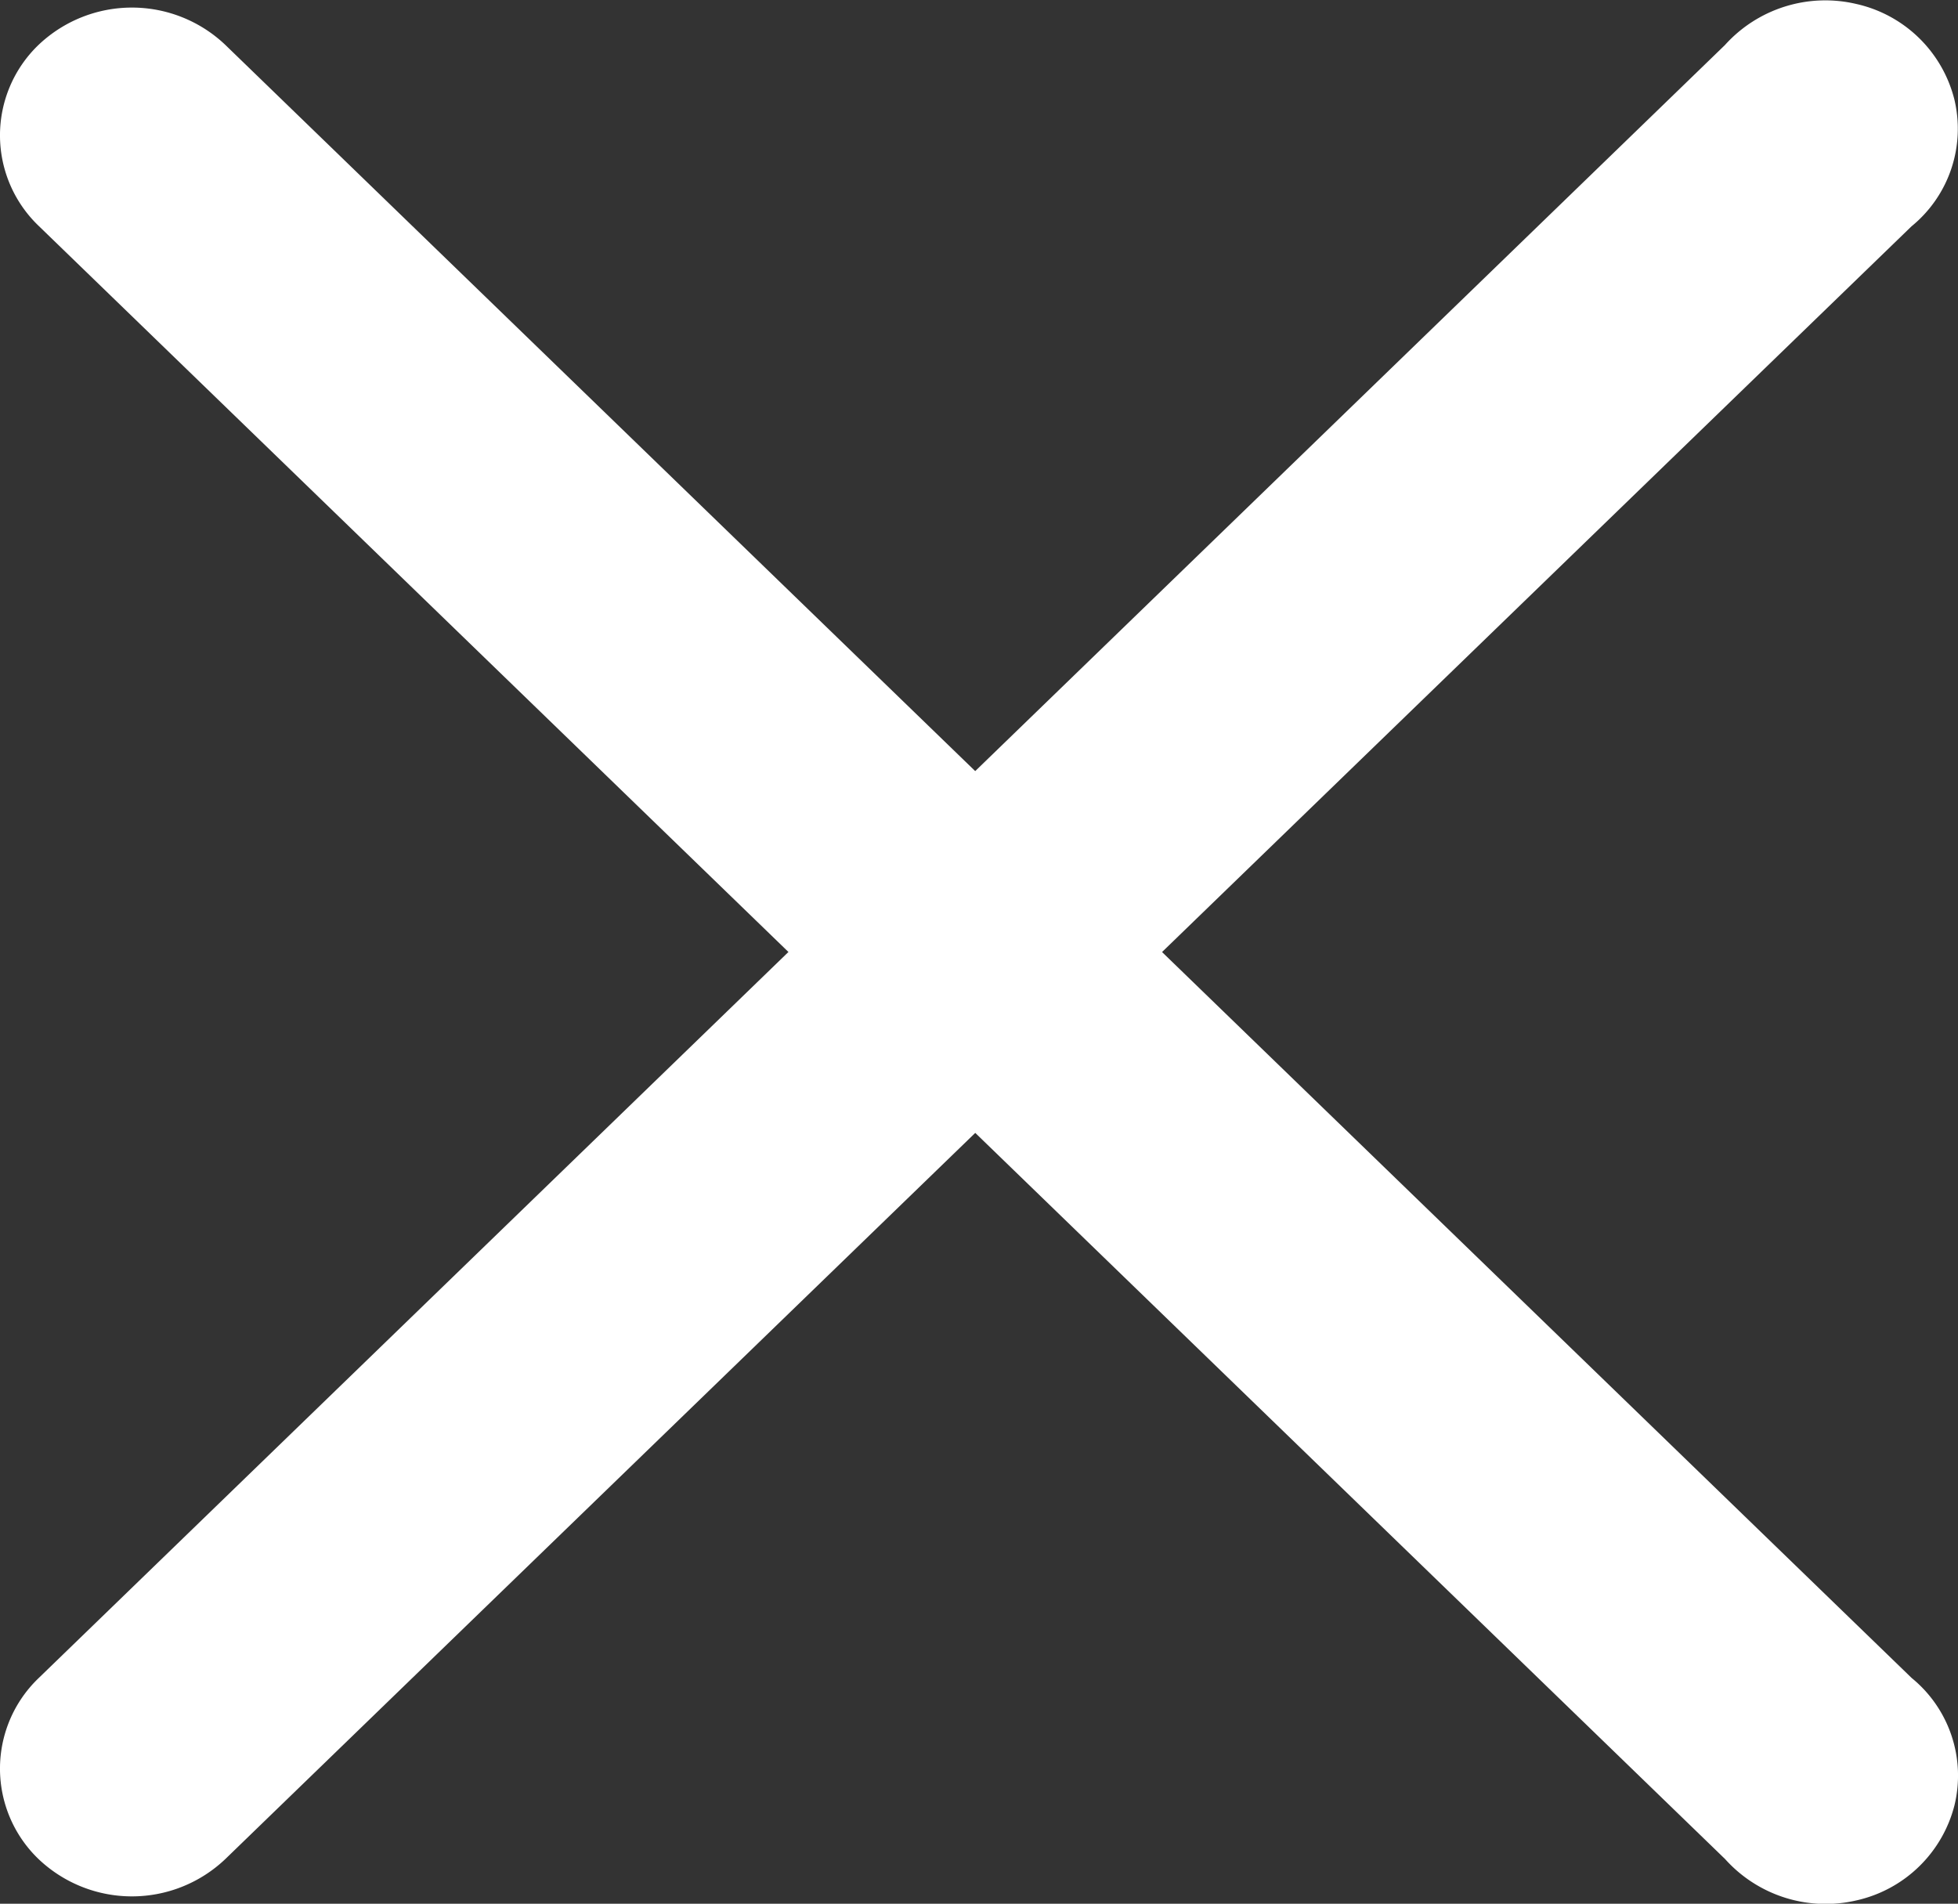 <svg xmlns="http://www.w3.org/2000/svg" id="Layer" width="9.81" height="9.538" viewBox="0 0 9.81 9.538">
    <rect x="0" y="0" width="9.81" height="9.538" fill="#333333" stroke="none"/>
    <defs>
        <style>
            .cls-1{fill:#fff}
        </style>
    </defs>
    <path id="Path_76" d="M4.832 13.894a.628.628 0 0 1 0-.906l8.449-8.182a.677.677 0 0 1 .659-.206.654.654 0 0 1 .49.475.631.631 0 0 1-.214.639l-8.448 8.18a.679.679 0 0 1-.936 0z" class="cls-1" data-name="Path 76" transform="translate(-4.639 -4.58)"/>
    <path id="Path_77" d="M4.832 4.826a.679.679 0 0 1 .936 0l8.449 8.182a.631.631 0 0 1 .214.639.654.654 0 0 1-.49.475.677.677 0 0 1-.659-.207l-8.45-8.183a.628.628 0 0 1 0-.906z" class="cls-1" data-name="Path 77" transform="translate(-4.639 -4.601)"/>
</svg>
